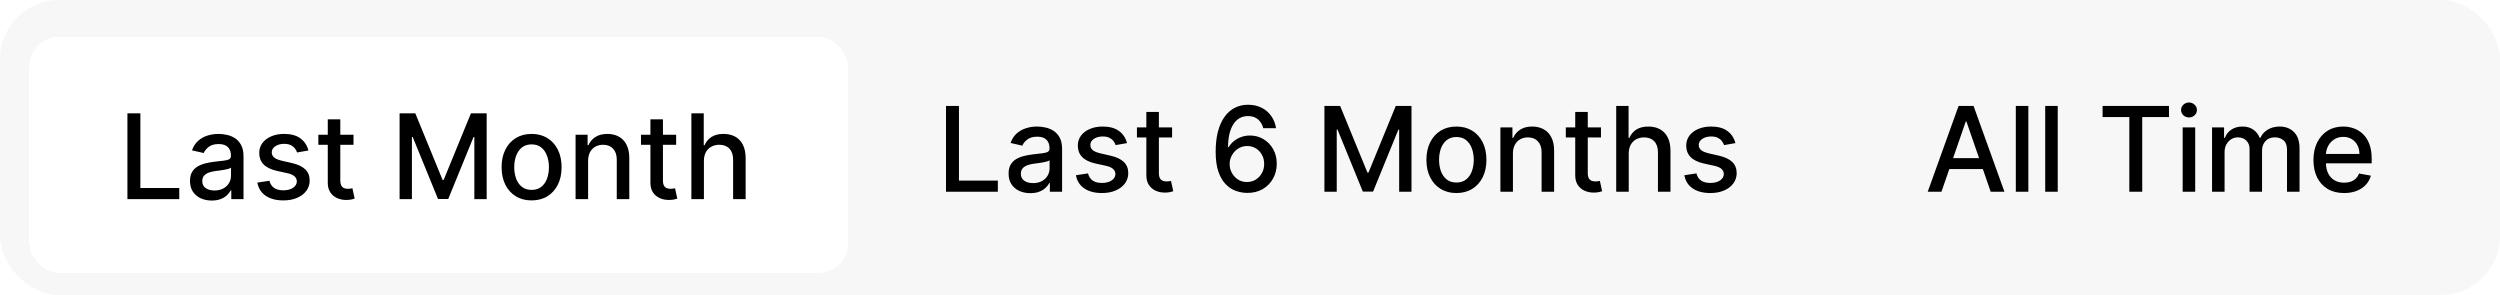 <svg width="339" height="40" viewBox="0 0 339 40" fill="none" xmlns="http://www.w3.org/2000/svg">
<rect width="339" height="40" rx="8" fill="#F7F7F7"/>
<g filter="url(#filter0_d_23_990)">
<rect x="4" y="4" width="111" height="32" rx="4" fill="white" shape-rendering="crispEdges"/>
<path d="M17.278 26V14.364H19.034V24.489H24.307V26H17.278ZM28.713 26.193C28.16 26.193 27.66 26.091 27.213 25.886C26.766 25.678 26.412 25.377 26.151 24.983C25.893 24.589 25.764 24.106 25.764 23.534C25.764 23.042 25.859 22.636 26.048 22.318C26.238 22 26.493 21.748 26.815 21.562C27.137 21.377 27.497 21.237 27.895 21.142C28.293 21.047 28.698 20.975 29.111 20.926C29.634 20.866 30.058 20.816 30.384 20.778C30.709 20.737 30.946 20.671 31.094 20.579C31.241 20.489 31.315 20.341 31.315 20.136V20.097C31.315 19.6 31.175 19.216 30.895 18.943C30.618 18.671 30.206 18.534 29.656 18.534C29.084 18.534 28.634 18.661 28.304 18.915C27.978 19.165 27.753 19.443 27.628 19.75L26.031 19.386C26.221 18.856 26.497 18.428 26.861 18.102C27.228 17.773 27.651 17.534 28.128 17.386C28.605 17.235 29.107 17.159 29.634 17.159C29.982 17.159 30.351 17.201 30.741 17.284C31.135 17.364 31.503 17.511 31.844 17.727C32.188 17.943 32.471 18.252 32.69 18.653C32.91 19.051 33.02 19.568 33.02 20.204V26H31.361V24.807H31.293C31.183 25.026 31.018 25.242 30.798 25.454C30.579 25.667 30.296 25.843 29.952 25.983C29.607 26.123 29.194 26.193 28.713 26.193ZM29.082 24.829C29.552 24.829 29.954 24.737 30.287 24.551C30.624 24.366 30.88 24.123 31.054 23.824C31.232 23.521 31.321 23.197 31.321 22.852V21.727C31.26 21.788 31.143 21.845 30.969 21.898C30.798 21.947 30.603 21.991 30.384 22.028C30.164 22.062 29.95 22.095 29.741 22.125C29.533 22.151 29.359 22.174 29.219 22.193C28.889 22.235 28.588 22.305 28.315 22.403C28.046 22.502 27.831 22.644 27.668 22.829C27.509 23.011 27.429 23.254 27.429 23.557C27.429 23.977 27.584 24.296 27.895 24.511C28.206 24.724 28.601 24.829 29.082 24.829ZM41.822 19.403L40.283 19.676C40.218 19.479 40.116 19.292 39.976 19.114C39.84 18.936 39.654 18.79 39.419 18.676C39.184 18.562 38.891 18.506 38.538 18.506C38.057 18.506 37.656 18.614 37.334 18.829C37.012 19.042 36.851 19.316 36.851 19.653C36.851 19.945 36.959 20.18 37.175 20.358C37.391 20.536 37.739 20.682 38.22 20.796L39.606 21.114C40.41 21.299 41.008 21.585 41.402 21.972C41.796 22.358 41.993 22.86 41.993 23.477C41.993 24 41.841 24.466 41.538 24.875C41.239 25.28 40.821 25.599 40.283 25.829C39.749 26.061 39.129 26.176 38.425 26.176C37.447 26.176 36.65 25.968 36.033 25.551C35.415 25.131 35.036 24.534 34.896 23.761L36.538 23.511C36.641 23.939 36.851 24.263 37.169 24.483C37.487 24.699 37.902 24.807 38.413 24.807C38.97 24.807 39.415 24.691 39.749 24.46C40.082 24.225 40.249 23.939 40.249 23.602C40.249 23.329 40.146 23.1 39.942 22.915C39.741 22.729 39.432 22.589 39.016 22.494L37.538 22.171C36.724 21.985 36.122 21.689 35.731 21.284C35.345 20.879 35.152 20.366 35.152 19.744C35.152 19.229 35.296 18.778 35.584 18.392C35.872 18.006 36.269 17.704 36.777 17.489C37.285 17.269 37.866 17.159 38.521 17.159C39.465 17.159 40.207 17.364 40.749 17.773C41.29 18.178 41.648 18.722 41.822 19.403ZM47.935 17.273V18.636H43.168V17.273H47.935ZM44.446 15.182H46.145V23.438C46.145 23.767 46.194 24.015 46.293 24.182C46.391 24.345 46.518 24.456 46.673 24.517C46.832 24.574 47.005 24.602 47.19 24.602C47.327 24.602 47.446 24.593 47.548 24.574C47.651 24.555 47.73 24.54 47.787 24.528L48.094 25.932C47.995 25.97 47.855 26.008 47.673 26.046C47.492 26.087 47.264 26.11 46.992 26.114C46.544 26.121 46.128 26.042 45.742 25.875C45.355 25.708 45.043 25.451 44.804 25.102C44.565 24.754 44.446 24.316 44.446 23.79V15.182ZM54.185 14.364H56.315L60.02 23.409H60.156L63.861 14.364H65.992V26H64.321V17.579H64.213L60.781 25.983H59.395L55.963 17.574H55.855V26H54.185V14.364ZM72.084 26.176C71.266 26.176 70.552 25.989 69.942 25.614C69.332 25.239 68.858 24.714 68.521 24.04C68.184 23.366 68.016 22.578 68.016 21.676C68.016 20.771 68.184 19.979 68.521 19.301C68.858 18.623 69.332 18.097 69.942 17.722C70.552 17.347 71.266 17.159 72.084 17.159C72.902 17.159 73.616 17.347 74.226 17.722C74.836 18.097 75.309 18.623 75.646 19.301C75.983 19.979 76.152 20.771 76.152 21.676C76.152 22.578 75.983 23.366 75.646 24.04C75.309 24.714 74.836 25.239 74.226 25.614C73.616 25.989 72.902 26.176 72.084 26.176ZM72.09 24.75C72.62 24.75 73.059 24.61 73.408 24.329C73.756 24.049 74.014 23.676 74.18 23.21C74.351 22.744 74.436 22.231 74.436 21.671C74.436 21.114 74.351 20.602 74.18 20.136C74.014 19.667 73.756 19.29 73.408 19.006C73.059 18.722 72.62 18.579 72.09 18.579C71.555 18.579 71.112 18.722 70.76 19.006C70.412 19.29 70.152 19.667 69.981 20.136C69.815 20.602 69.731 21.114 69.731 21.671C69.731 22.231 69.815 22.744 69.981 23.21C70.152 23.676 70.412 24.049 70.76 24.329C71.112 24.61 71.555 24.75 72.09 24.75ZM79.747 20.818V26H78.048V17.273H79.679V18.693H79.787C79.988 18.231 80.302 17.86 80.73 17.579C81.162 17.299 81.706 17.159 82.361 17.159C82.956 17.159 83.476 17.284 83.923 17.534C84.37 17.78 84.717 18.148 84.963 18.636C85.209 19.125 85.332 19.729 85.332 20.449V26H83.633V20.653C83.633 20.021 83.469 19.526 83.139 19.171C82.81 18.811 82.357 18.631 81.781 18.631C81.387 18.631 81.037 18.716 80.73 18.886C80.427 19.057 80.187 19.307 80.008 19.636C79.834 19.962 79.747 20.356 79.747 20.818ZM91.685 17.273V18.636H86.918V17.273H91.685ZM88.196 15.182H89.895V23.438C89.895 23.767 89.944 24.015 90.043 24.182C90.141 24.345 90.268 24.456 90.423 24.517C90.582 24.574 90.755 24.602 90.94 24.602C91.077 24.602 91.196 24.593 91.298 24.574C91.401 24.555 91.48 24.54 91.537 24.528L91.844 25.932C91.745 25.97 91.605 26.008 91.423 26.046C91.242 26.087 91.014 26.11 90.742 26.114C90.294 26.121 89.878 26.042 89.492 25.875C89.105 25.708 88.793 25.451 88.554 25.102C88.315 24.754 88.196 24.316 88.196 23.79V15.182ZM95.45 20.818V26H93.751V14.364H95.428V18.693H95.535C95.74 18.224 96.053 17.85 96.473 17.574C96.894 17.297 97.443 17.159 98.121 17.159C98.719 17.159 99.242 17.282 99.689 17.528C100.14 17.775 100.488 18.142 100.734 18.631C100.984 19.116 101.109 19.722 101.109 20.449V26H99.41V20.653C99.41 20.013 99.246 19.517 98.916 19.165C98.587 18.809 98.128 18.631 97.541 18.631C97.14 18.631 96.78 18.716 96.462 18.886C96.147 19.057 95.899 19.307 95.717 19.636C95.539 19.962 95.45 20.356 95.45 20.818Z" fill="black"/>
</g>
<path d="M128.278 26V14.364H130.034V24.489H135.307V26H128.278ZM139.713 26.193C139.16 26.193 138.66 26.091 138.213 25.886C137.766 25.678 137.412 25.377 137.151 24.983C136.893 24.589 136.764 24.106 136.764 23.534C136.764 23.042 136.859 22.636 137.048 22.318C137.238 22 137.493 21.748 137.815 21.562C138.137 21.377 138.497 21.237 138.895 21.142C139.293 21.047 139.698 20.975 140.111 20.926C140.634 20.866 141.058 20.816 141.384 20.778C141.709 20.737 141.946 20.671 142.094 20.579C142.241 20.489 142.315 20.341 142.315 20.136V20.097C142.315 19.6 142.175 19.216 141.895 18.943C141.618 18.671 141.205 18.534 140.656 18.534C140.084 18.534 139.634 18.661 139.304 18.915C138.978 19.165 138.753 19.443 138.628 19.75L137.031 19.386C137.221 18.856 137.497 18.428 137.861 18.102C138.228 17.773 138.651 17.534 139.128 17.386C139.605 17.235 140.107 17.159 140.634 17.159C140.982 17.159 141.351 17.201 141.741 17.284C142.135 17.364 142.503 17.511 142.844 17.727C143.188 17.943 143.471 18.252 143.69 18.653C143.91 19.051 144.02 19.568 144.02 20.204V26H142.361V24.807H142.293C142.183 25.026 142.018 25.242 141.798 25.454C141.579 25.667 141.296 25.843 140.952 25.983C140.607 26.123 140.194 26.193 139.713 26.193ZM140.082 24.829C140.552 24.829 140.954 24.737 141.287 24.551C141.624 24.366 141.88 24.123 142.054 23.824C142.232 23.521 142.321 23.197 142.321 22.852V21.727C142.26 21.788 142.143 21.845 141.969 21.898C141.798 21.947 141.603 21.991 141.384 22.028C141.164 22.062 140.95 22.095 140.741 22.125C140.533 22.151 140.359 22.174 140.219 22.193C139.889 22.235 139.588 22.305 139.315 22.403C139.046 22.502 138.83 22.644 138.668 22.829C138.509 23.011 138.429 23.254 138.429 23.557C138.429 23.977 138.584 24.296 138.895 24.511C139.205 24.724 139.601 24.829 140.082 24.829ZM152.822 19.403L151.283 19.676C151.218 19.479 151.116 19.292 150.976 19.114C150.839 18.936 150.654 18.79 150.419 18.676C150.184 18.562 149.891 18.506 149.538 18.506C149.057 18.506 148.656 18.614 148.334 18.829C148.012 19.042 147.851 19.316 147.851 19.653C147.851 19.945 147.959 20.18 148.175 20.358C148.391 20.536 148.739 20.682 149.22 20.796L150.607 21.114C151.41 21.299 152.008 21.585 152.402 21.972C152.796 22.358 152.993 22.86 152.993 23.477C152.993 24 152.841 24.466 152.538 24.875C152.239 25.28 151.821 25.599 151.283 25.829C150.749 26.061 150.129 26.176 149.425 26.176C148.447 26.176 147.65 25.968 147.033 25.551C146.415 25.131 146.036 24.534 145.896 23.761L147.538 23.511C147.641 23.939 147.851 24.263 148.169 24.483C148.487 24.699 148.902 24.807 149.413 24.807C149.97 24.807 150.415 24.691 150.749 24.46C151.082 24.225 151.249 23.939 151.249 23.602C151.249 23.329 151.146 23.1 150.942 22.915C150.741 22.729 150.432 22.589 150.016 22.494L148.538 22.171C147.724 21.985 147.122 21.689 146.732 21.284C146.345 20.879 146.152 20.366 146.152 19.744C146.152 19.229 146.296 18.778 146.584 18.392C146.872 18.006 147.269 17.704 147.777 17.489C148.285 17.269 148.866 17.159 149.521 17.159C150.464 17.159 151.207 17.364 151.749 17.773C152.29 18.178 152.648 18.722 152.822 19.403ZM158.935 17.273V18.636H154.168V17.273H158.935ZM155.446 15.182H157.145V23.438C157.145 23.767 157.194 24.015 157.293 24.182C157.391 24.345 157.518 24.456 157.673 24.517C157.832 24.574 158.005 24.602 158.19 24.602C158.327 24.602 158.446 24.593 158.548 24.574C158.651 24.555 158.73 24.54 158.787 24.528L159.094 25.932C158.995 25.97 158.855 26.008 158.673 26.046C158.491 26.087 158.264 26.11 157.991 26.114C157.545 26.121 157.128 26.042 156.741 25.875C156.355 25.708 156.043 25.451 155.804 25.102C155.565 24.754 155.446 24.316 155.446 23.79V15.182ZM169.088 26.159C168.569 26.151 168.058 26.057 167.554 25.875C167.054 25.693 166.599 25.39 166.19 24.966C165.781 24.542 165.454 23.972 165.207 23.256C164.965 22.54 164.844 21.646 164.844 20.574C164.844 19.559 164.944 18.657 165.145 17.869C165.349 17.081 165.643 16.417 166.026 15.875C166.408 15.329 166.87 14.915 167.412 14.631C167.954 14.347 168.562 14.204 169.236 14.204C169.929 14.204 170.545 14.341 171.082 14.614C171.62 14.886 172.056 15.263 172.389 15.744C172.726 16.225 172.94 16.773 173.031 17.386H171.298C171.181 16.901 170.948 16.506 170.599 16.199C170.251 15.892 169.796 15.739 169.236 15.739C168.384 15.739 167.719 16.11 167.241 16.852C166.768 17.595 166.529 18.627 166.526 19.949H166.611C166.812 19.619 167.058 19.339 167.349 19.108C167.645 18.873 167.974 18.693 168.338 18.568C168.705 18.439 169.092 18.375 169.497 18.375C170.171 18.375 170.781 18.54 171.327 18.869C171.876 19.195 172.313 19.646 172.639 20.222C172.965 20.797 173.128 21.456 173.128 22.199C173.128 22.941 172.959 23.614 172.622 24.216C172.289 24.818 171.819 25.296 171.213 25.648C170.607 25.996 169.899 26.167 169.088 26.159ZM169.082 24.682C169.529 24.682 169.929 24.572 170.281 24.352C170.634 24.133 170.912 23.837 171.116 23.466C171.321 23.095 171.423 22.68 171.423 22.222C171.423 21.775 171.323 21.367 171.122 21C170.925 20.633 170.652 20.341 170.304 20.125C169.959 19.909 169.565 19.801 169.122 19.801C168.785 19.801 168.473 19.866 168.185 19.994C167.901 20.123 167.651 20.301 167.435 20.528C167.219 20.756 167.048 21.017 166.923 21.312C166.802 21.604 166.741 21.913 166.741 22.239C166.741 22.674 166.842 23.078 167.043 23.449C167.247 23.82 167.526 24.119 167.878 24.347C168.234 24.57 168.635 24.682 169.082 24.682ZM179.591 14.364H181.722L185.426 23.409H185.562L189.267 14.364H191.398V26H189.727V17.579H189.619L186.188 25.983H184.801L181.369 17.574H181.261V26H179.591V14.364ZM197.49 26.176C196.672 26.176 195.958 25.989 195.348 25.614C194.738 25.239 194.265 24.714 193.928 24.04C193.59 23.366 193.422 22.578 193.422 21.676C193.422 20.771 193.59 19.979 193.928 19.301C194.265 18.623 194.738 18.097 195.348 17.722C195.958 17.347 196.672 17.159 197.49 17.159C198.308 17.159 199.022 17.347 199.632 17.722C200.242 18.097 200.715 18.623 201.053 19.301C201.39 19.979 201.558 20.771 201.558 21.676C201.558 22.578 201.39 23.366 201.053 24.04C200.715 24.714 200.242 25.239 199.632 25.614C199.022 25.989 198.308 26.176 197.49 26.176ZM197.496 24.75C198.026 24.75 198.465 24.61 198.814 24.329C199.162 24.049 199.42 23.676 199.587 23.21C199.757 22.744 199.842 22.231 199.842 21.671C199.842 21.114 199.757 20.602 199.587 20.136C199.42 19.667 199.162 19.29 198.814 19.006C198.465 18.722 198.026 18.579 197.496 18.579C196.962 18.579 196.518 18.722 196.166 19.006C195.818 19.29 195.558 19.667 195.388 20.136C195.221 20.602 195.138 21.114 195.138 21.671C195.138 22.231 195.221 22.744 195.388 23.21C195.558 23.676 195.818 24.049 196.166 24.329C196.518 24.61 196.962 24.75 197.496 24.75ZM205.153 20.818V26H203.455V17.273H205.085V18.693H205.193C205.394 18.231 205.708 17.86 206.136 17.579C206.568 17.299 207.112 17.159 207.767 17.159C208.362 17.159 208.883 17.284 209.33 17.534C209.777 17.78 210.123 18.148 210.369 18.636C210.616 19.125 210.739 19.729 210.739 20.449V26H209.04V20.653C209.04 20.021 208.875 19.526 208.545 19.171C208.216 18.811 207.763 18.631 207.188 18.631C206.794 18.631 206.443 18.716 206.136 18.886C205.833 19.057 205.593 19.307 205.415 19.636C205.241 19.962 205.153 20.356 205.153 20.818ZM217.091 17.273V18.636H212.324V17.273H217.091ZM213.602 15.182H215.301V23.438C215.301 23.767 215.35 24.015 215.449 24.182C215.547 24.345 215.674 24.456 215.83 24.517C215.989 24.574 216.161 24.602 216.347 24.602C216.483 24.602 216.602 24.593 216.705 24.574C216.807 24.555 216.886 24.54 216.943 24.528L217.25 25.932C217.152 25.97 217.011 26.008 216.83 26.046C216.648 26.087 216.42 26.11 216.148 26.114C215.701 26.121 215.284 26.042 214.898 25.875C214.511 25.708 214.199 25.451 213.96 25.102C213.722 24.754 213.602 24.316 213.602 23.79V15.182ZM220.857 20.818V26H219.158V14.364H220.834V18.693H220.942C221.146 18.224 221.459 17.85 221.879 17.574C222.3 17.297 222.849 17.159 223.527 17.159C224.125 17.159 224.648 17.282 225.095 17.528C225.546 17.775 225.894 18.142 226.141 18.631C226.391 19.116 226.516 19.722 226.516 20.449V26H224.817V20.653C224.817 20.013 224.652 19.517 224.322 19.165C223.993 18.809 223.535 18.631 222.947 18.631C222.546 18.631 222.186 18.716 221.868 18.886C221.554 19.057 221.305 19.307 221.124 19.636C220.946 19.962 220.857 20.356 220.857 20.818ZM235.322 19.403L233.783 19.676C233.718 19.479 233.616 19.292 233.476 19.114C233.339 18.936 233.154 18.79 232.919 18.676C232.684 18.562 232.391 18.506 232.038 18.506C231.557 18.506 231.156 18.614 230.834 18.829C230.512 19.042 230.351 19.316 230.351 19.653C230.351 19.945 230.459 20.18 230.675 20.358C230.891 20.536 231.239 20.682 231.72 20.796L233.107 21.114C233.91 21.299 234.508 21.585 234.902 21.972C235.296 22.358 235.493 22.86 235.493 23.477C235.493 24 235.341 24.466 235.038 24.875C234.739 25.28 234.321 25.599 233.783 25.829C233.249 26.061 232.629 26.176 231.925 26.176C230.947 26.176 230.15 25.968 229.533 25.551C228.915 25.131 228.536 24.534 228.396 23.761L230.038 23.511C230.141 23.939 230.351 24.263 230.669 24.483C230.987 24.699 231.402 24.807 231.913 24.807C232.47 24.807 232.915 24.691 233.249 24.46C233.582 24.225 233.749 23.939 233.749 23.602C233.749 23.329 233.646 23.1 233.442 22.915C233.241 22.729 232.932 22.589 232.516 22.494L231.038 22.171C230.224 21.985 229.622 21.689 229.232 21.284C228.845 20.879 228.652 20.366 228.652 19.744C228.652 19.229 228.796 18.778 229.084 18.392C229.372 18.006 229.769 17.704 230.277 17.489C230.785 17.269 231.366 17.159 232.021 17.159C232.964 17.159 233.707 17.364 234.249 17.773C234.79 18.178 235.148 18.722 235.322 19.403Z" fill="black"/>
<path d="M263.261 26H261.398L265.585 14.364H267.614L271.801 26H269.938L266.648 16.477H266.557L263.261 26ZM263.574 21.443H269.619V22.921H263.574V21.443ZM275.044 14.364V26H273.345V14.364H275.044ZM279.028 14.364V26H277.33V14.364H279.028ZM285.111 15.875V14.364H294.116V15.875H290.486V26H288.736V15.875H285.111ZM295.97 26V17.273H297.669V26H295.97ZM296.828 15.926C296.533 15.926 296.279 15.828 296.067 15.631C295.858 15.43 295.754 15.191 295.754 14.915C295.754 14.634 295.858 14.396 296.067 14.199C296.279 13.998 296.533 13.898 296.828 13.898C297.124 13.898 297.375 13.998 297.584 14.199C297.796 14.396 297.902 14.634 297.902 14.915C297.902 15.191 297.796 15.43 297.584 15.631C297.375 15.828 297.124 15.926 296.828 15.926ZM299.955 26V17.273H301.585V18.693H301.693C301.875 18.212 302.172 17.837 302.585 17.568C302.998 17.296 303.492 17.159 304.068 17.159C304.652 17.159 305.14 17.296 305.534 17.568C305.932 17.841 306.225 18.216 306.415 18.693H306.506C306.714 18.227 307.045 17.856 307.5 17.579C307.955 17.299 308.496 17.159 309.125 17.159C309.917 17.159 310.562 17.407 311.062 17.903C311.566 18.4 311.818 19.148 311.818 20.148V26H310.119V20.307C310.119 19.716 309.958 19.288 309.636 19.023C309.314 18.758 308.93 18.625 308.483 18.625C307.93 18.625 307.5 18.796 307.193 19.136C306.886 19.474 306.733 19.907 306.733 20.438V26H305.04V20.199C305.04 19.725 304.892 19.345 304.597 19.057C304.301 18.769 303.917 18.625 303.443 18.625C303.121 18.625 302.824 18.71 302.551 18.881C302.282 19.047 302.064 19.28 301.898 19.579C301.735 19.879 301.653 20.225 301.653 20.619V26H299.955ZM317.857 26.176C316.997 26.176 316.256 25.992 315.635 25.625C315.018 25.254 314.54 24.733 314.203 24.062C313.87 23.388 313.703 22.599 313.703 21.693C313.703 20.799 313.87 20.011 314.203 19.329C314.54 18.648 315.01 18.116 315.612 17.733C316.218 17.35 316.927 17.159 317.737 17.159C318.23 17.159 318.707 17.241 319.169 17.403C319.631 17.566 320.046 17.822 320.413 18.171C320.781 18.519 321.071 18.972 321.283 19.528C321.495 20.081 321.601 20.754 321.601 21.546V22.148H314.663V20.875H319.936C319.936 20.428 319.845 20.032 319.663 19.688C319.482 19.339 319.226 19.064 318.896 18.864C318.571 18.663 318.188 18.562 317.749 18.562C317.271 18.562 316.855 18.68 316.499 18.915C316.146 19.146 315.874 19.449 315.68 19.824C315.491 20.195 315.396 20.599 315.396 21.034V22.028C315.396 22.612 315.499 23.108 315.703 23.517C315.911 23.926 316.201 24.239 316.572 24.454C316.944 24.667 317.377 24.773 317.874 24.773C318.196 24.773 318.489 24.727 318.754 24.636C319.019 24.542 319.249 24.401 319.442 24.216C319.635 24.03 319.783 23.801 319.885 23.528L321.493 23.818C321.364 24.292 321.133 24.706 320.8 25.062C320.47 25.415 320.055 25.689 319.555 25.886C319.059 26.079 318.493 26.176 317.857 26.176Z" fill="black"/>
<defs>
<filter id="filter0_d_23_990" x="2" y="3" width="115" height="36" filterUnits="userSpaceOnUse" color-interpolation-filters="sRGB">
<feFlood flood-opacity="0" result="BackgroundImageFix"/>
<feColorMatrix in="SourceAlpha" type="matrix" values="0 0 0 0 0 0 0 0 0 0 0 0 0 0 0 0 0 0 127 0" result="hardAlpha"/>
<feOffset dy="1"/>
<feGaussianBlur stdDeviation="1"/>
<feComposite in2="hardAlpha" operator="out"/>
<feColorMatrix type="matrix" values="0 0 0 0 0 0 0 0 0 0 0 0 0 0 0 0 0 0 0.05 0"/>
<feBlend mode="normal" in2="BackgroundImageFix" result="effect1_dropShadow_23_990"/>
<feBlend mode="normal" in="SourceGraphic" in2="effect1_dropShadow_23_990" result="shape"/>
</filter>
</defs>
</svg>
